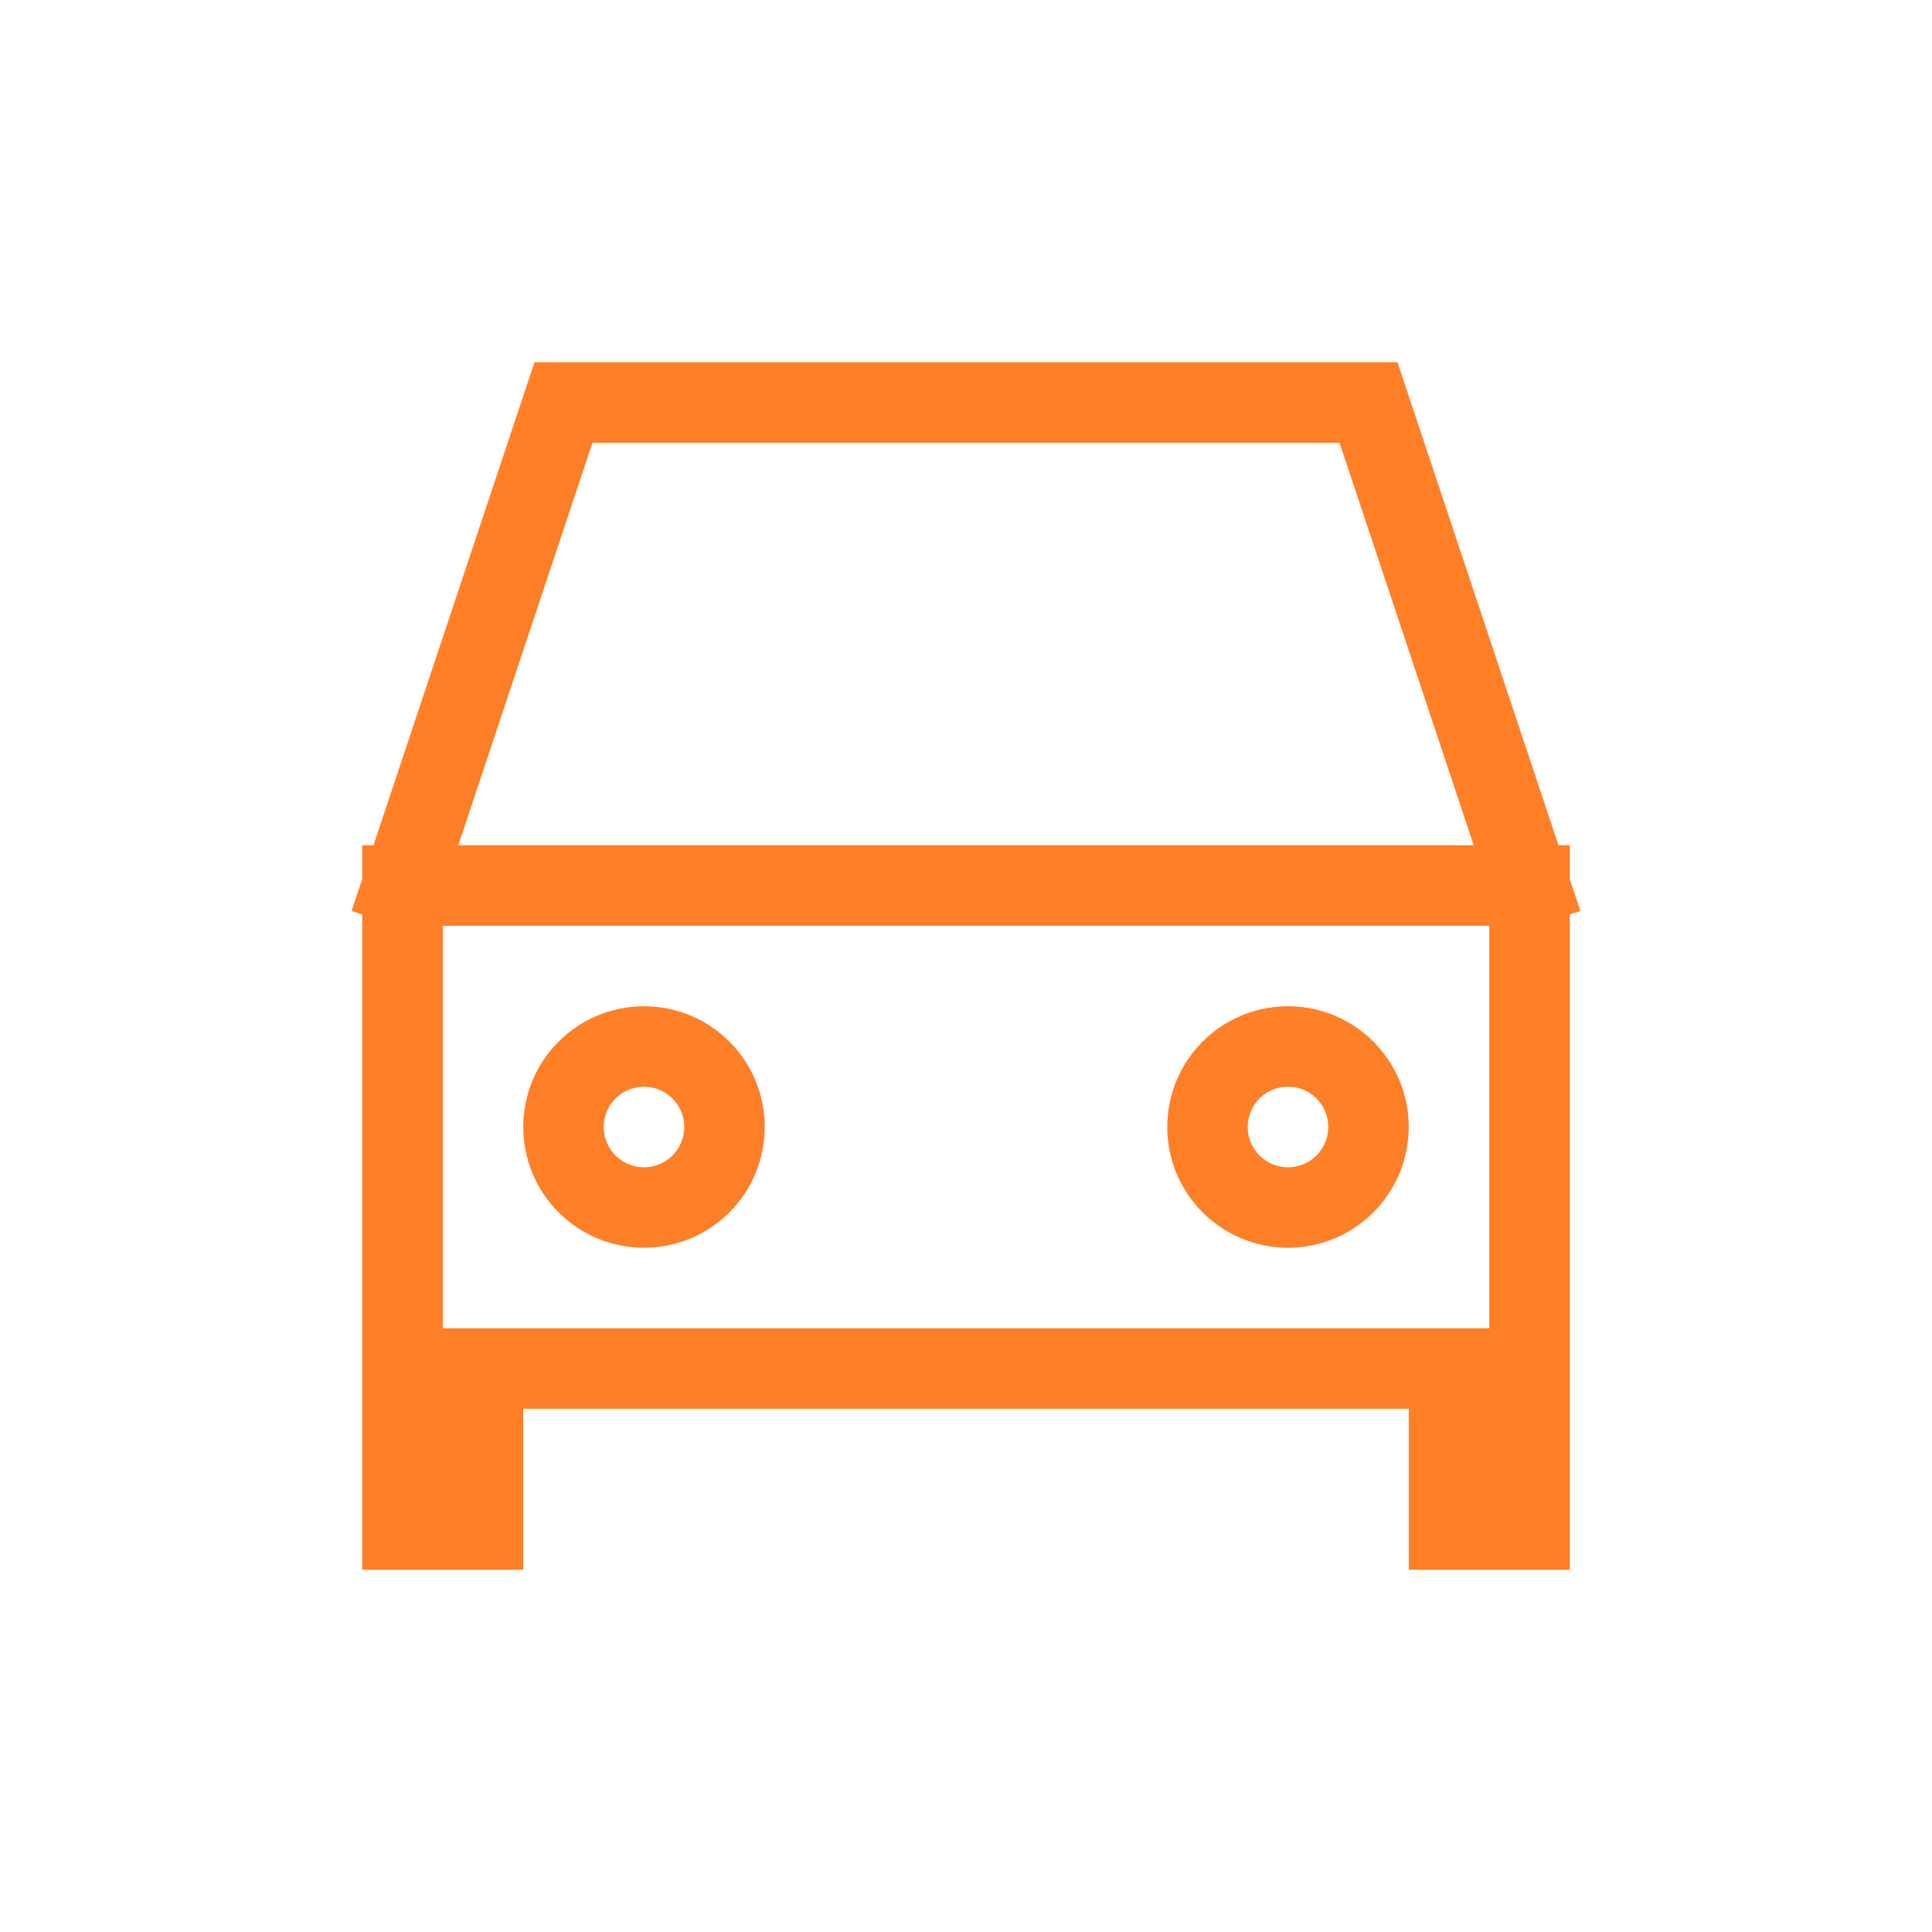 <svg width="24px" height="24px" viewBox="0 0 24 24" fill="none" xmlns="http://www.w3.org/2000/svg" aria-labelledby="carIconTitle" stroke="#FF7F27" stroke-width="1" stroke-linecap="square" stroke-linejoin="miter" color="#FF7F27"> <title id="carIconTitle">Car</title> <path d="M5 11L7 5H17L19 11M5 11H19M5 11V17M19 11V17M5 17V19H6V17M5 17H6M19 17V19H18V17M19 17H18M6 17H18"/> <circle cx="8" cy="14" r="1"/> <circle cx="16" cy="14" r="1"/> </svg>